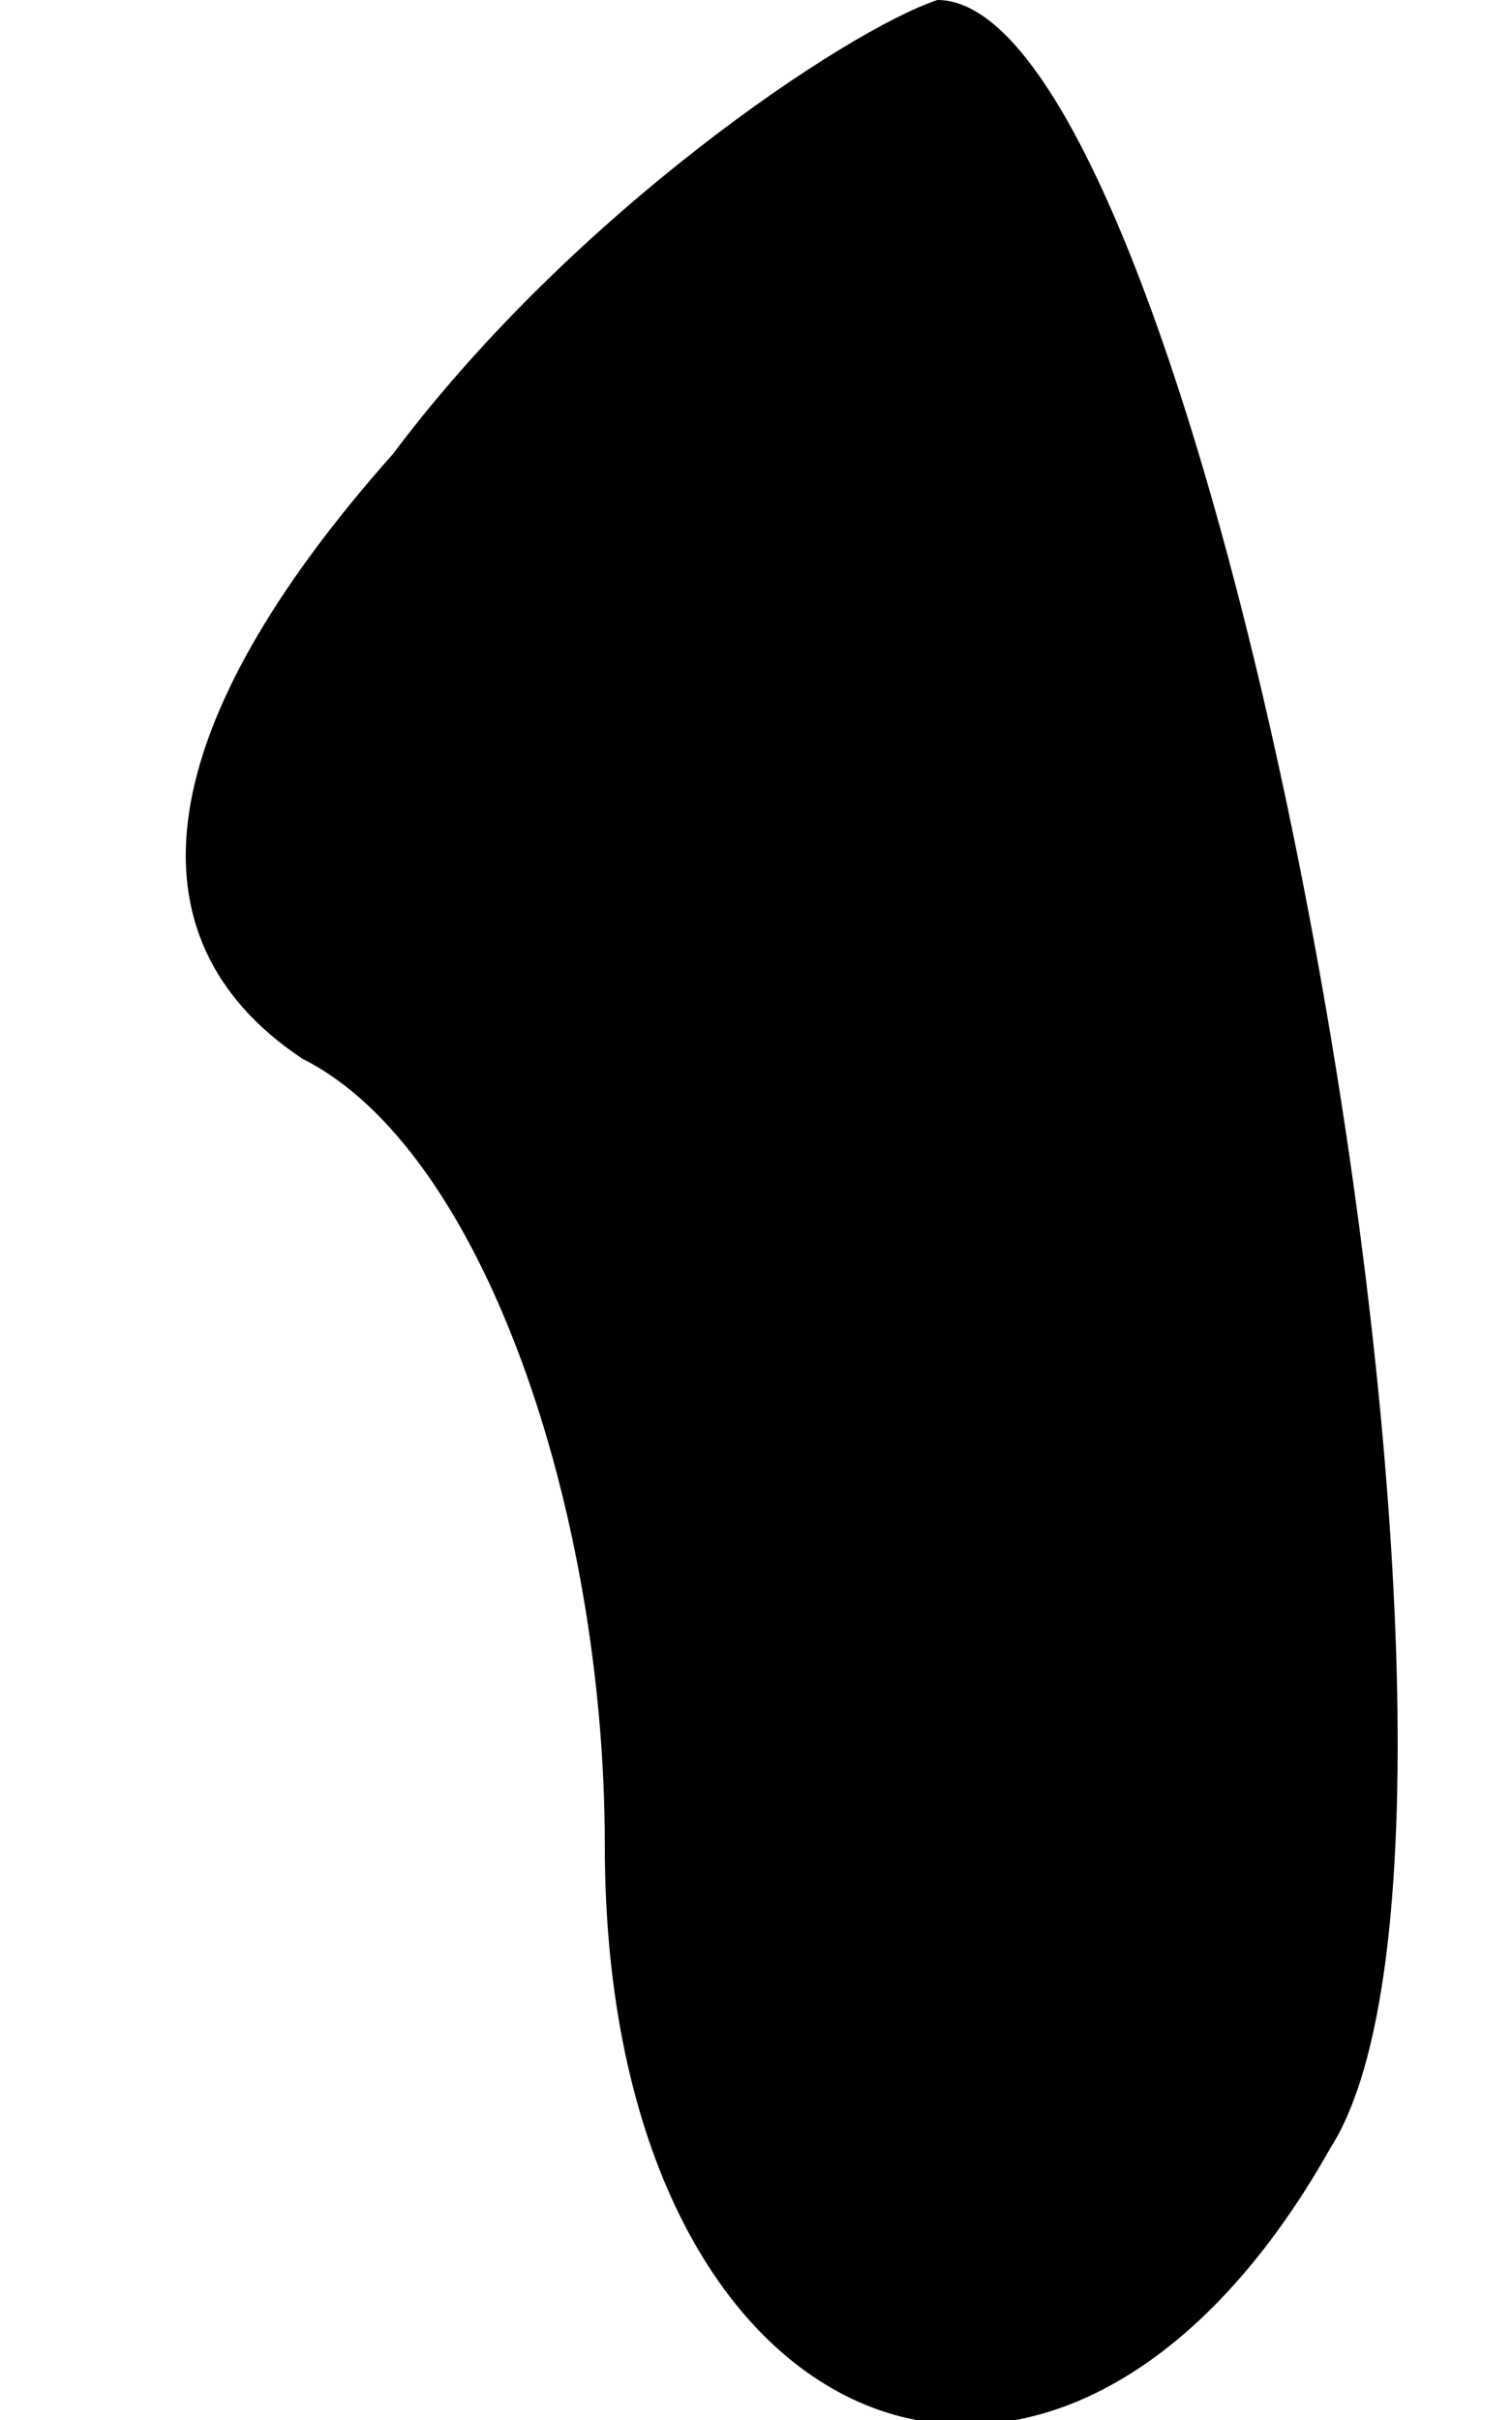 <?xml version="1.0" standalone="no"?>
<!DOCTYPE svg PUBLIC "-//W3C//DTD SVG 20010904//EN"
 "http://www.w3.org/TR/2001/REC-SVG-20010904/DTD/svg10.dtd">
<svg version="1.0" xmlns="http://www.w3.org/2000/svg"
 width="5pt" height="8pt" viewBox="0 0 5 8"
 preserveAspectRatio="xMidYMid meet">
<g transform="translate(0,8) scale(0.1,-0.1)"
fill="#000000" stroke="none">
<path fill="#000000" stroke="none" d="M13 65 c-8 -9 -9 -16 -3 -20 6 -3 10
-15 10 -26 0 -20 15 -26 24 -10 7 11 -4 71 -13 71 -3 -1 -12 -7 -18 -15z"/>
</g>
</svg>
